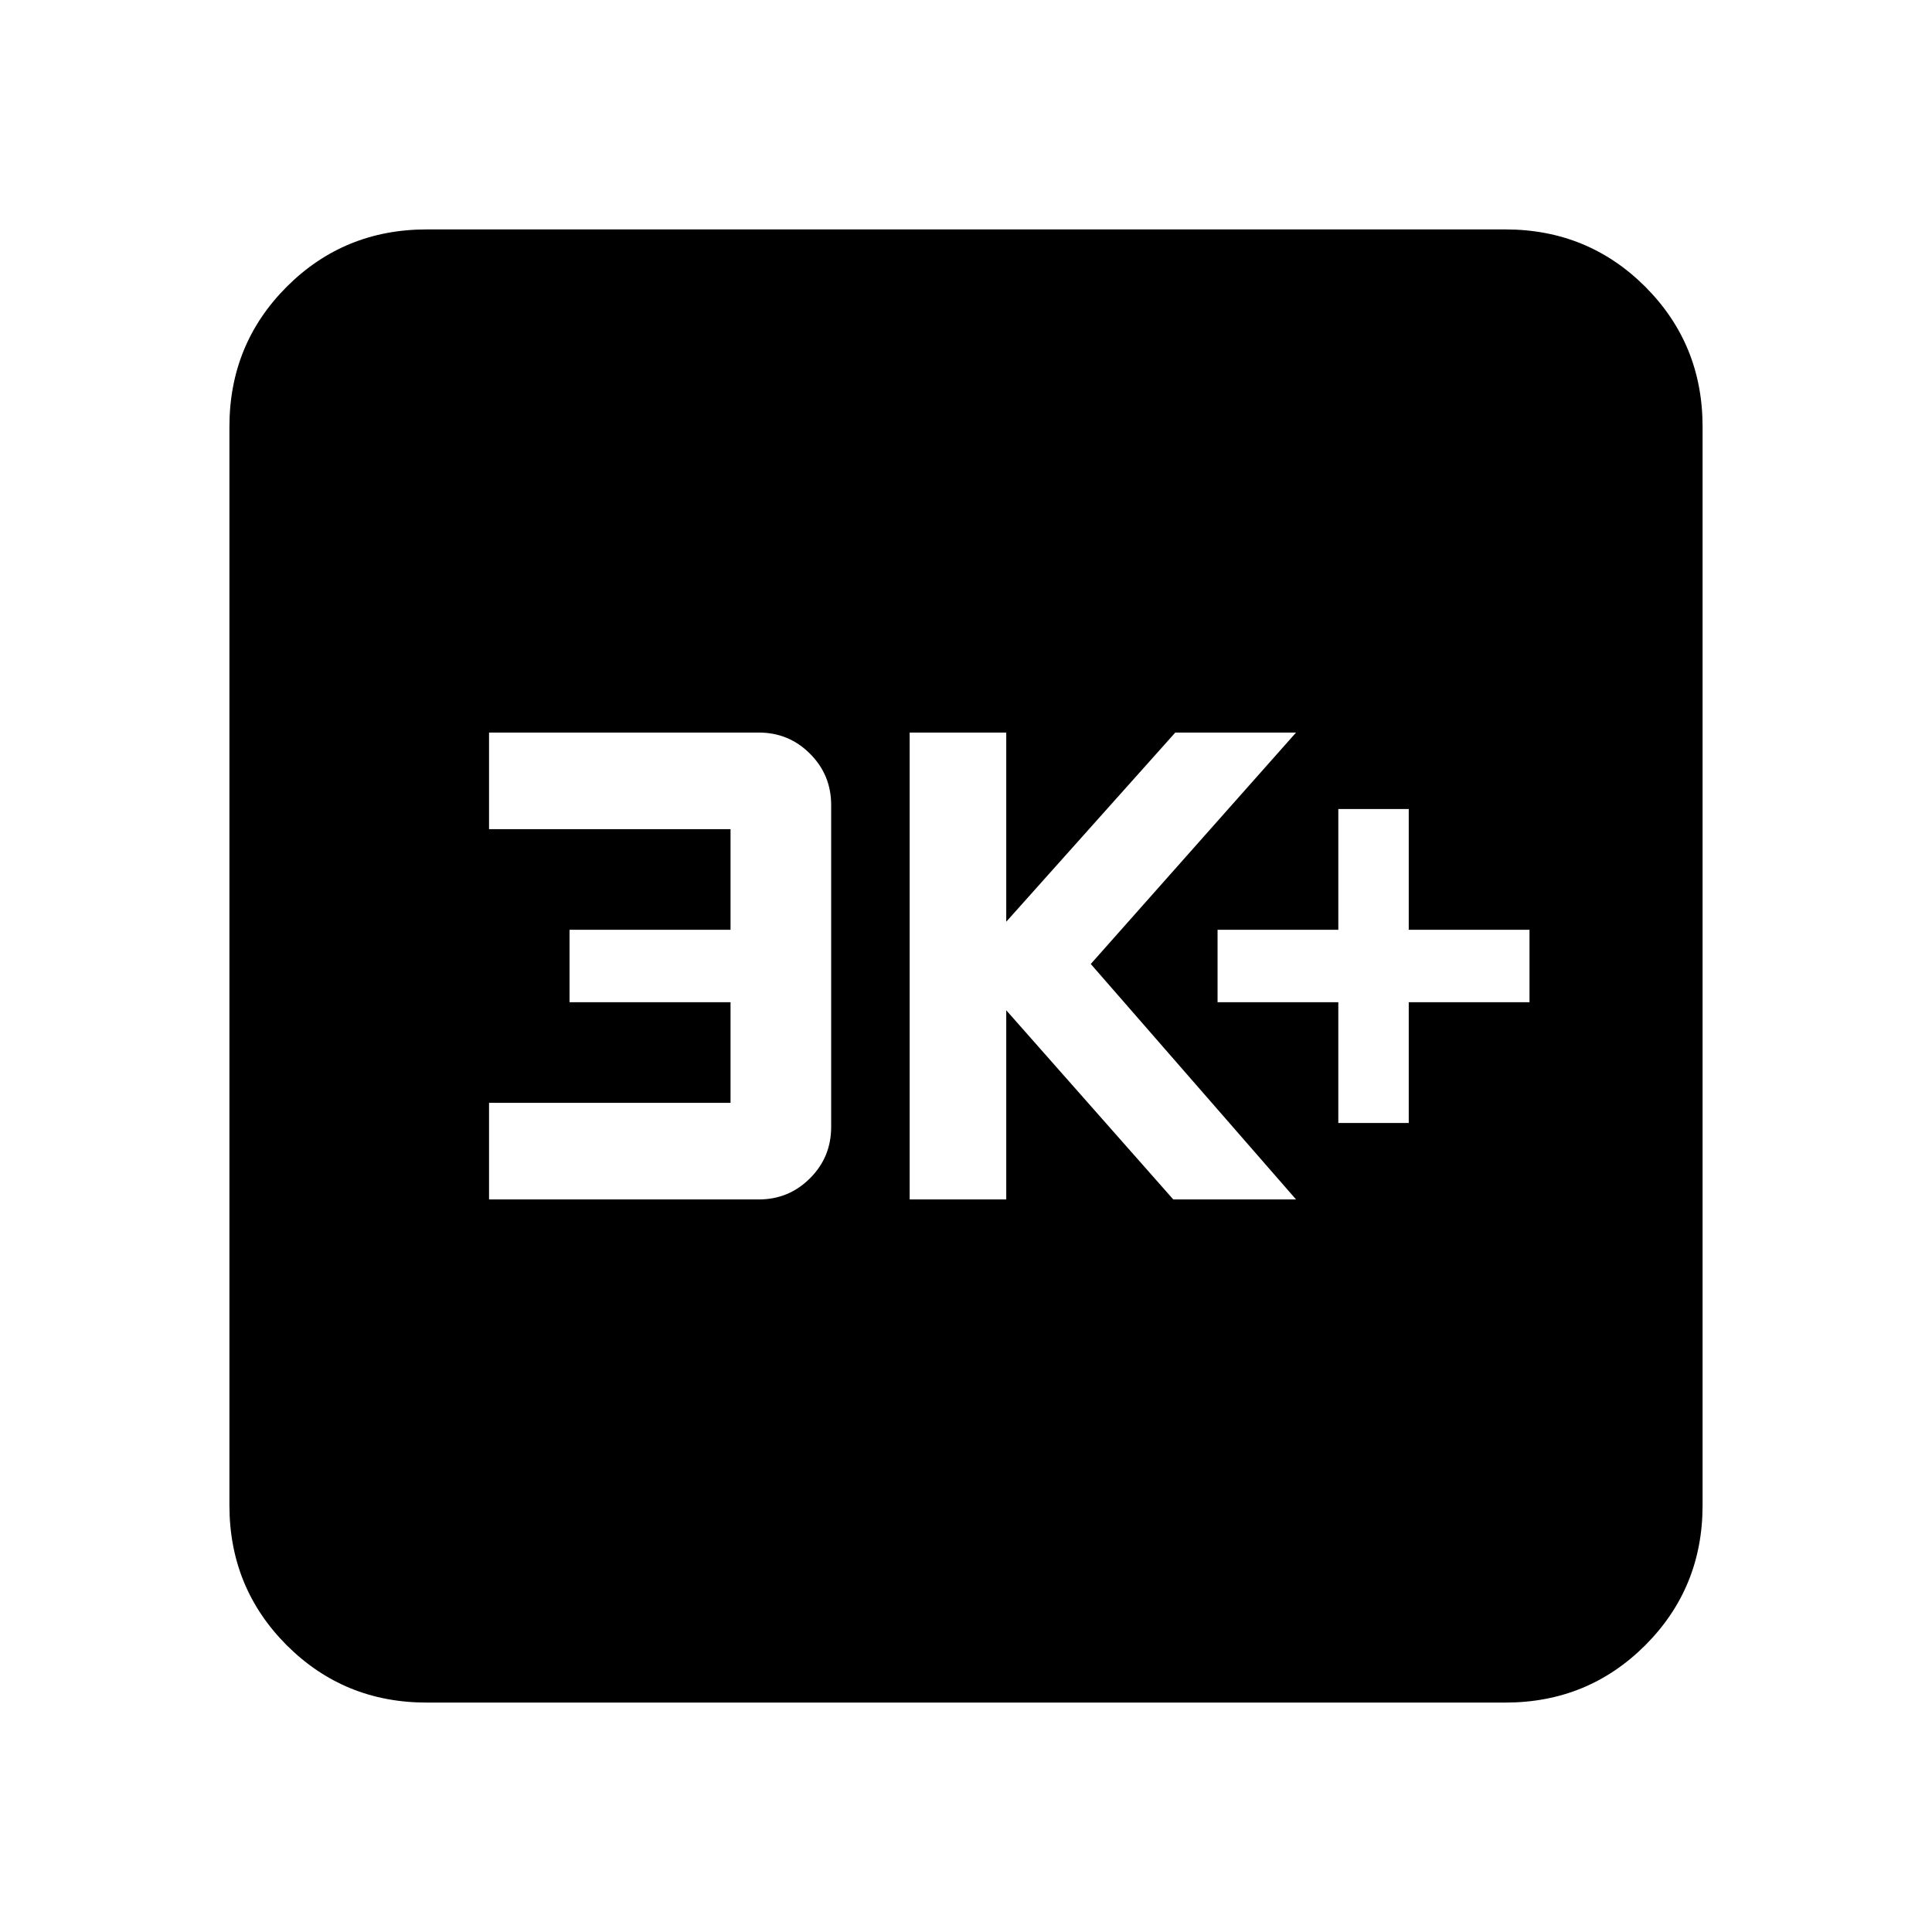 <svg xmlns="http://www.w3.org/2000/svg" height="24" width="24"><path d="M16.625 13.95h.875v-1.5H19v-.9h-1.5v-1.5h-.875v1.5h-1.5v.9h1.5Zm-5.325.95h1.2v-2.35l2.075 2.35H16.1l-2.55-2.925L16.1 9.1h-1.5l-2.1 2.35V9.1h-1.2Zm-5.225 0h3.35q.375 0 .637-.263.263-.262.263-.637v-4q0-.375-.263-.637Q9.8 9.1 9.425 9.1h-3.35v1.2h3v1.25h-2v.9h2v1.25h-3ZM5.3 21.15q-1.025 0-1.738-.712-.712-.713-.712-1.738V5.3q0-1.025.712-1.738.713-.712 1.738-.712h13.4q1.025 0 1.738.712.712.713.712 1.738v13.4q0 1.025-.712 1.738-.713.712-1.738.712Z"/></svg>